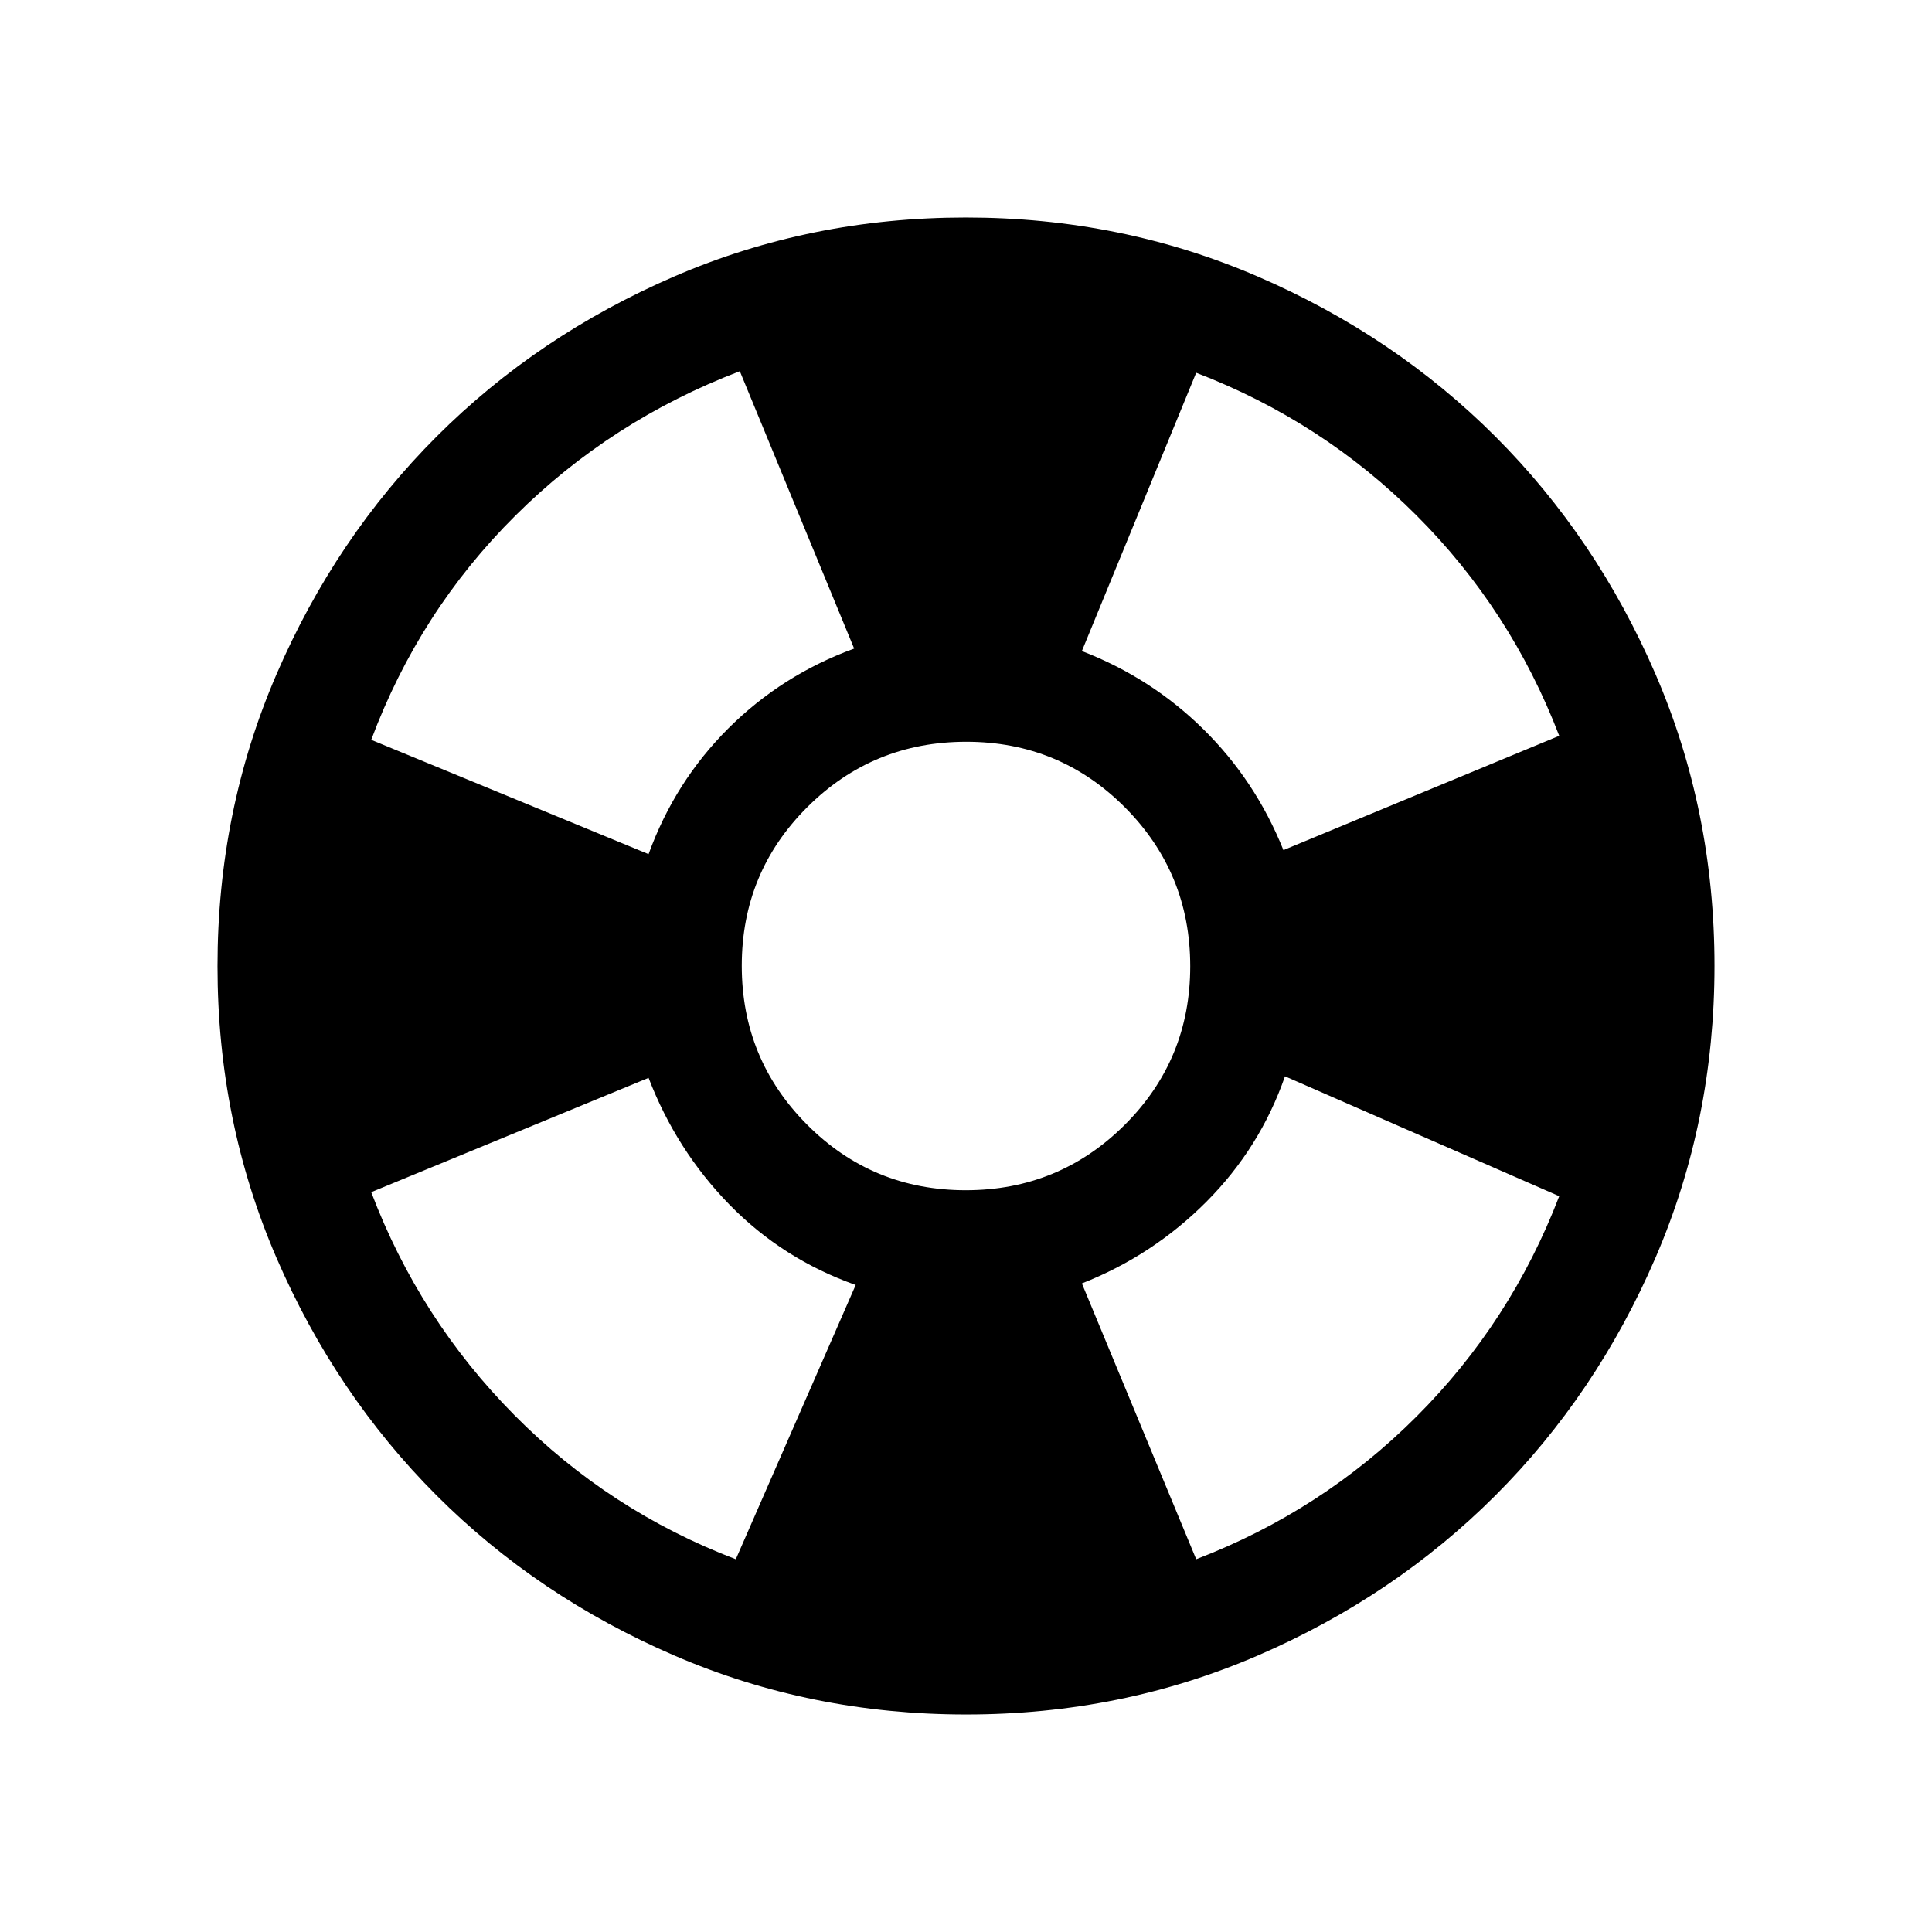 <svg xmlns="http://www.w3.org/2000/svg" height="24" viewBox="0 -960 960 960" width="24"><path d="M480.09-108.08q-77.15 0-145.06-29.32-67.92-29.33-118.16-79.6-50.23-50.27-79.51-118.05-29.28-67.79-29.28-144.86 0-77.15 29.32-145.06 29.33-67.92 79.6-118.16 50.27-50.23 118.05-79.51 67.79-29.28 144.86-29.28 77.15 0 145.06 29.32 67.92 29.33 118.16 79.6 50.23 50.27 79.51 118.05 29.28 67.79 29.28 144.86 0 77.15-29.32 145.06-29.33 67.92-79.6 118.16-50.27 50.23-118.05 79.51-67.79 29.28-144.86 29.28Zm-114.47-77.15 59.57-136.27q-36.33-12.88-62.72-39.92t-40.2-63l-137.81 56.8q23.96 63.16 71.12 110.77 47.15 47.62 110.04 71.62Zm-43.35-350.35q13.04-35.96 39.65-62.5 26.62-26.54 62.5-39.65l-56.8-137.81q-63.89 24.39-111.54 71.75-47.66 47.37-71.62 111.41l137.81 56.8Zm157.61 167q46.37 0 78.96-32.46 32.58-32.46 32.58-78.84 0-46.37-32.46-78.96-32.46-32.58-78.84-32.58-46.37 0-78.96 32.46-32.58 32.46-32.58 78.84 0 46.37 32.46 78.96 32.46 32.58 78.84 32.58Zm114.5 183.35q62.64-24.05 109.49-70.9 46.85-46.85 70.9-109.49L638.5-425.19q-12.39 35.57-39.02 62.3-26.63 26.73-61.9 40.62l56.8 137.04Zm43.35-352.35 137.04-56.8q-24.05-62.64-70.9-109.49-46.85-46.85-109.49-70.9l-56.8 138.27q34.5 13.35 60.38 38.85 25.88 25.5 39.77 60.07Z"/></svg>